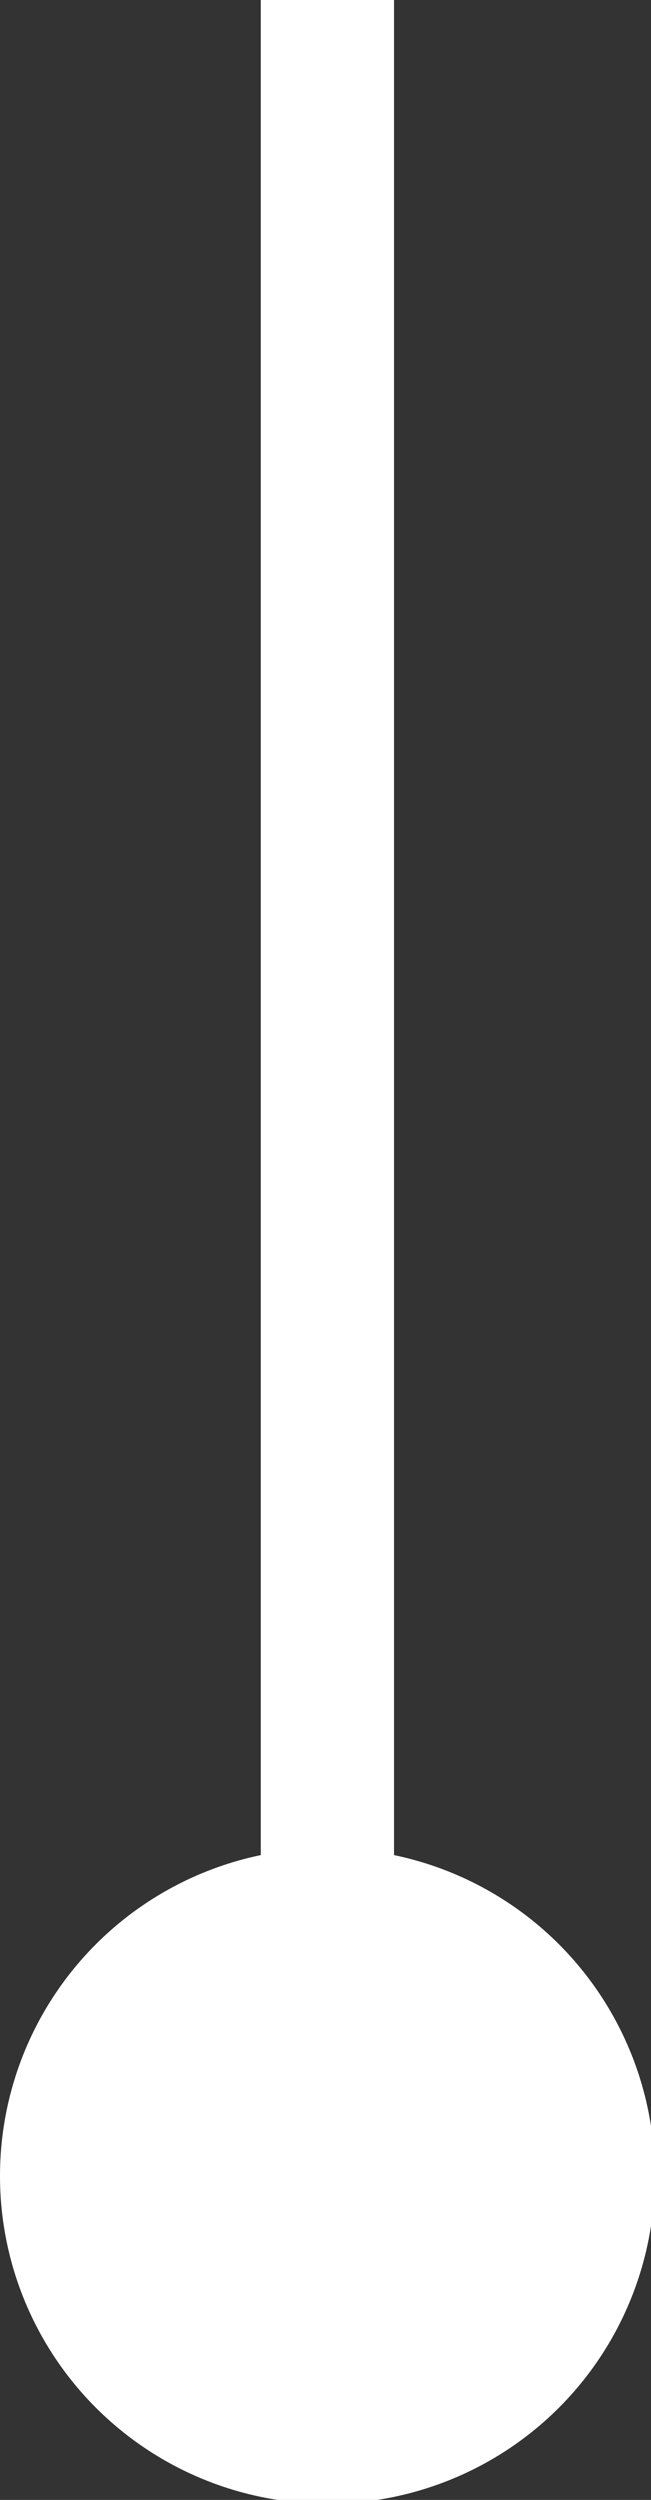 <?xml version="1.0" encoding="utf-8"?>
<!-- Generator: Adobe Illustrator 24.1.1, SVG Export Plug-In . SVG Version: 6.00 Build 0)  -->
<svg version="1.1" id="Layer_1" xmlns="http://www.w3.org/2000/svg" xmlns:xlink="http://www.w3.org/1999/xlink" x="0px" y="0px"
	 viewBox="0 0 17.1 65.6" style="enable-background:new 0 0 17.1 65.6;" xml:space="preserve">
<rect x="0" y="0" width="17.1" height="65.6" fill="#333333" stroke="none"/>
<style type="text/css">
	.st0{fill:#FFFFFF;}
	.st1{fill:none;stroke:#FFFFFF;stroke-width:3.5;stroke-miterlimit:10;}
</style>
<circle class="st0" cx="8.6" cy="57.1" r="8.6"/>
<line class="st1" x1="8.6" y1="0" x2="8.6" y2="55.8"/>
</svg>

